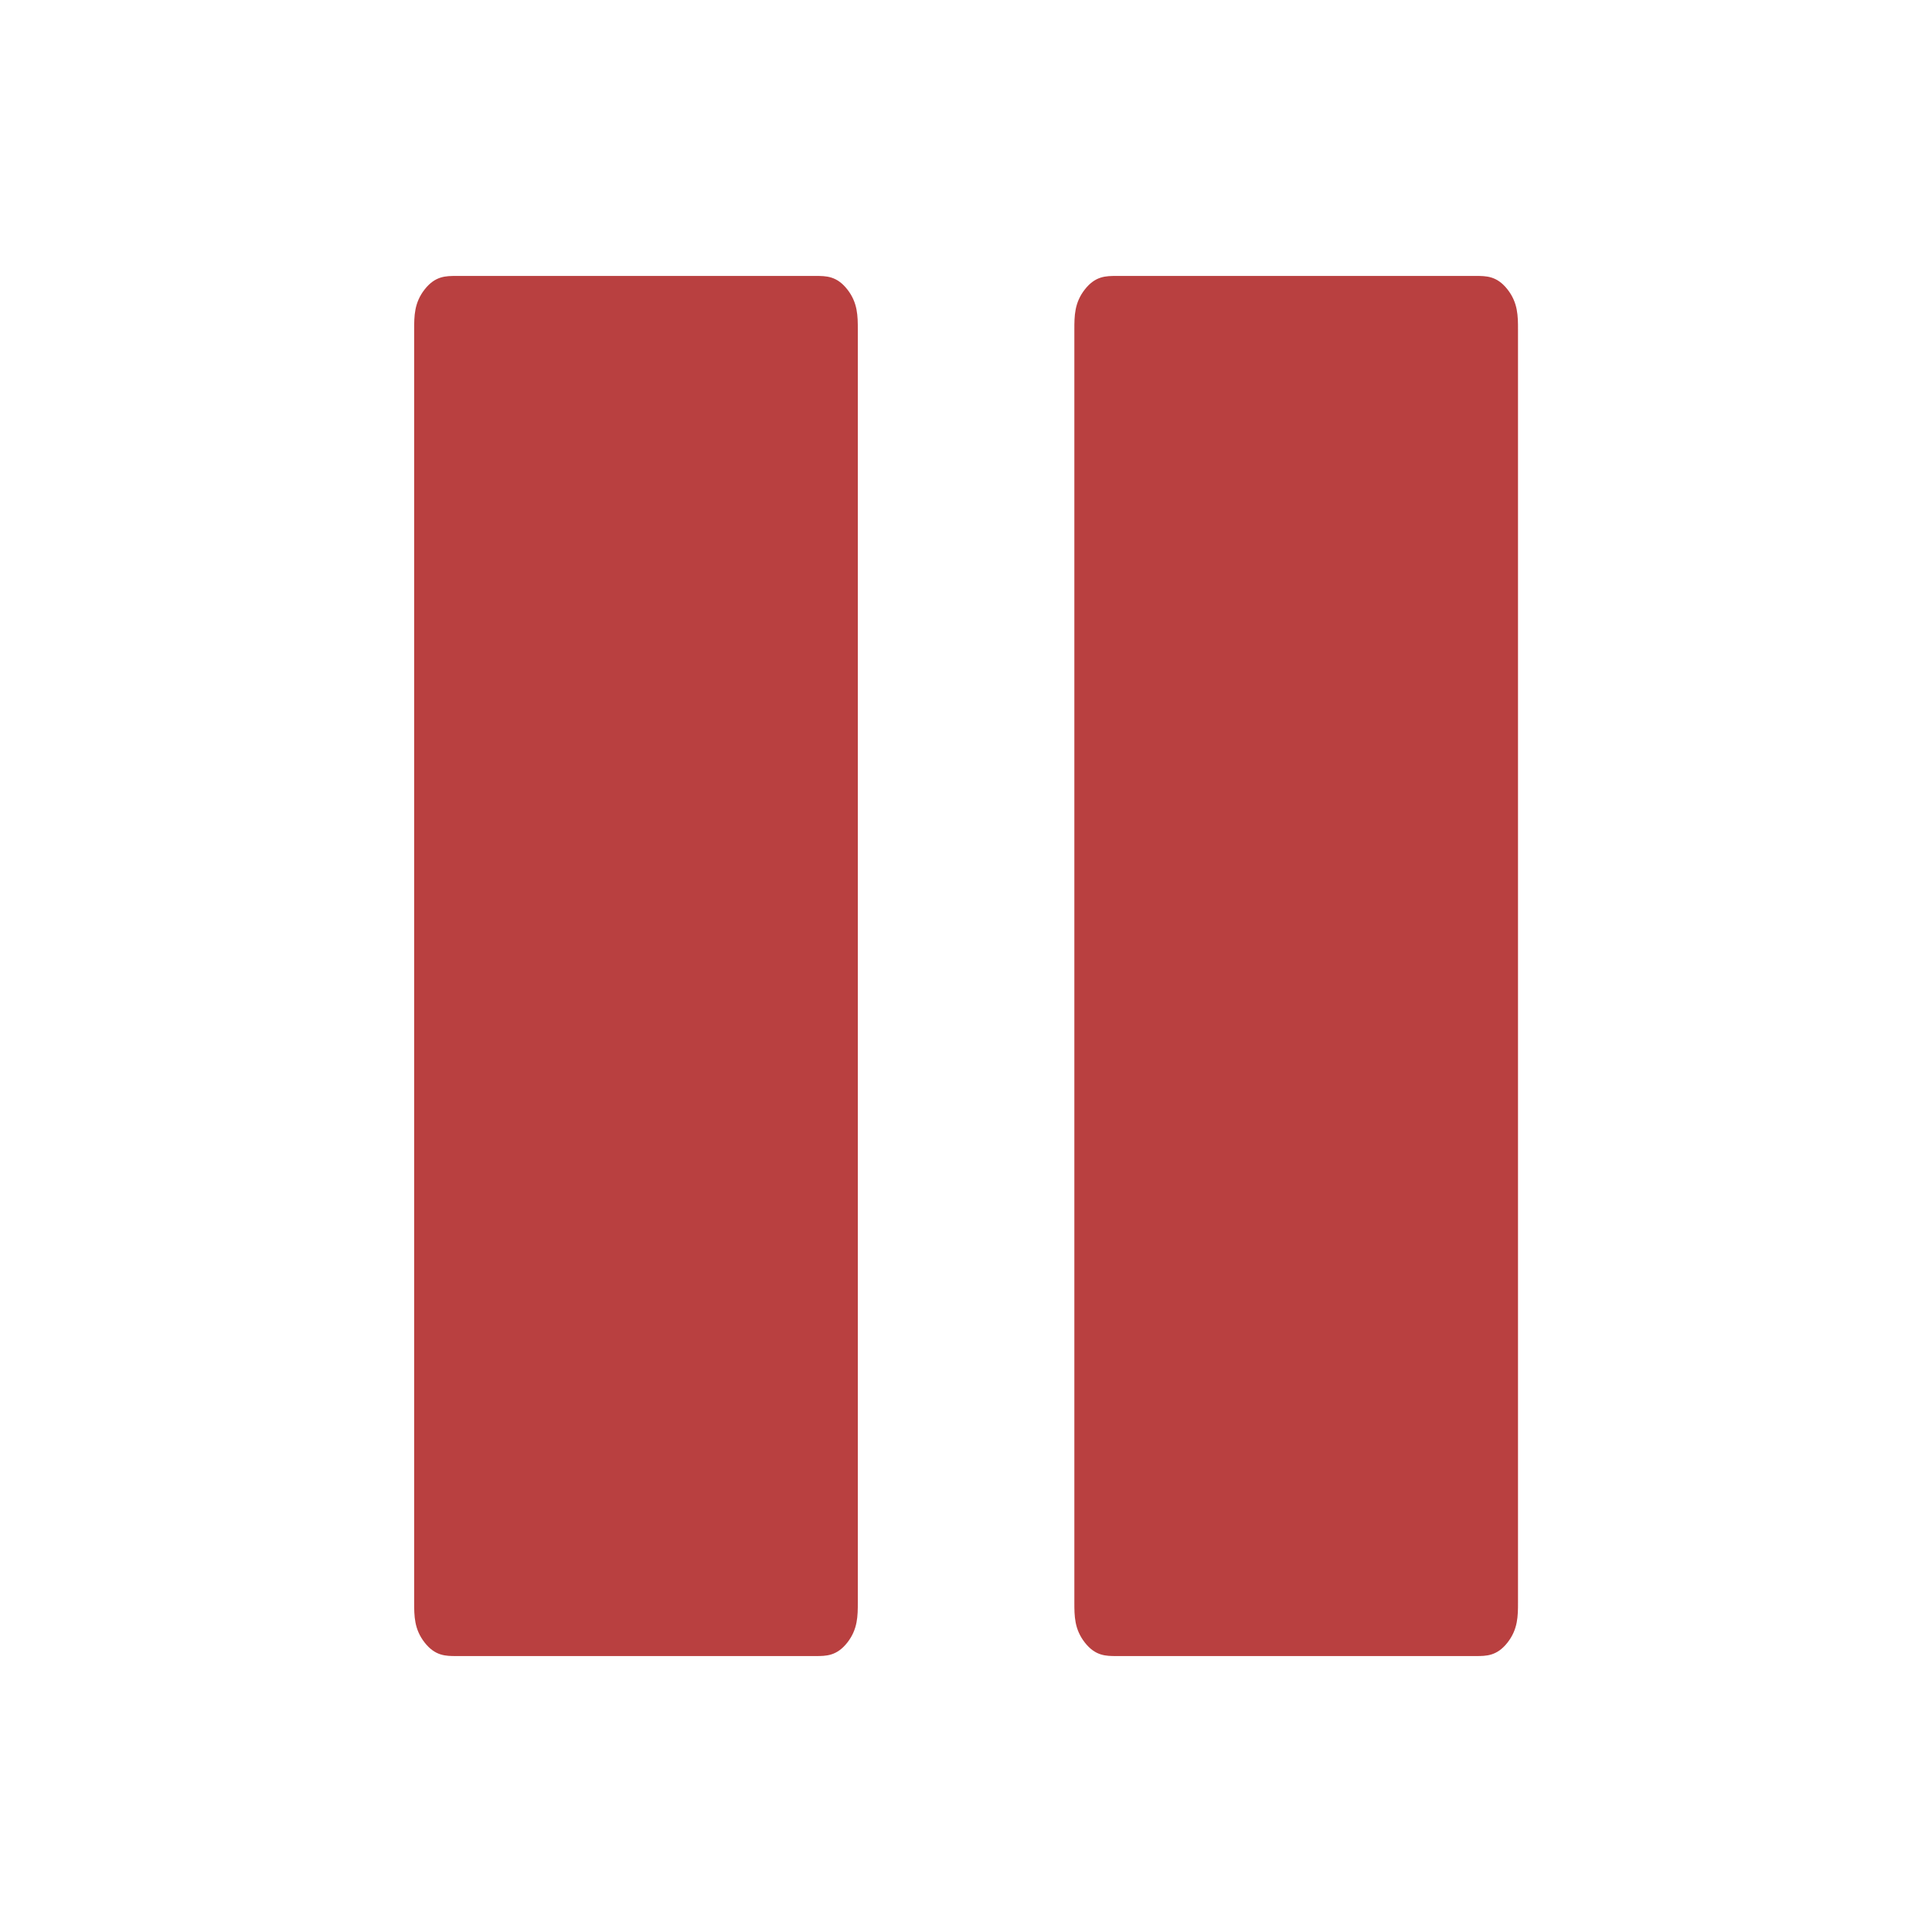 <svg version="1.1" viewBox="0 0 35 35" xmlns="http://www.w3.org/2000/svg"><path d="m15.54 29.03c0 0.243 0 0.485-0.191 0.728-0.191 0.243-0.383 0.243-0.574 0.243h-6.507c-0.191 0-0.383 0-0.574-0.243-0.191-0.243-0.191-0.485-0.191-0.728v-23.06c0-0.243 0-0.485 0.191-0.728 0.191-0.243 0.383-0.243 0.574-0.243h6.507c0.191 0 0.383 0 0.574 0.243 0.191 0.243 0.191 0.485 0.191 0.728zm11.96 0c0 0.243 0 0.485-0.191 0.728-0.191 0.243-0.383 0.243-0.574 0.243h-6.507c-0.191 0-0.383 0-0.574-0.243-0.191-0.243-0.191-0.485-0.191-0.728v-23.06c0-0.243 0-0.485 0.191-0.728 0.191-0.243 0.383-0.243 0.574-0.243h6.507c0.191 0 0.383 0 0.574 0.243 0.191 0.243 0.191 0.485 0.191 0.728z" fill="#b94040" stroke-width="1.078"/></svg>
